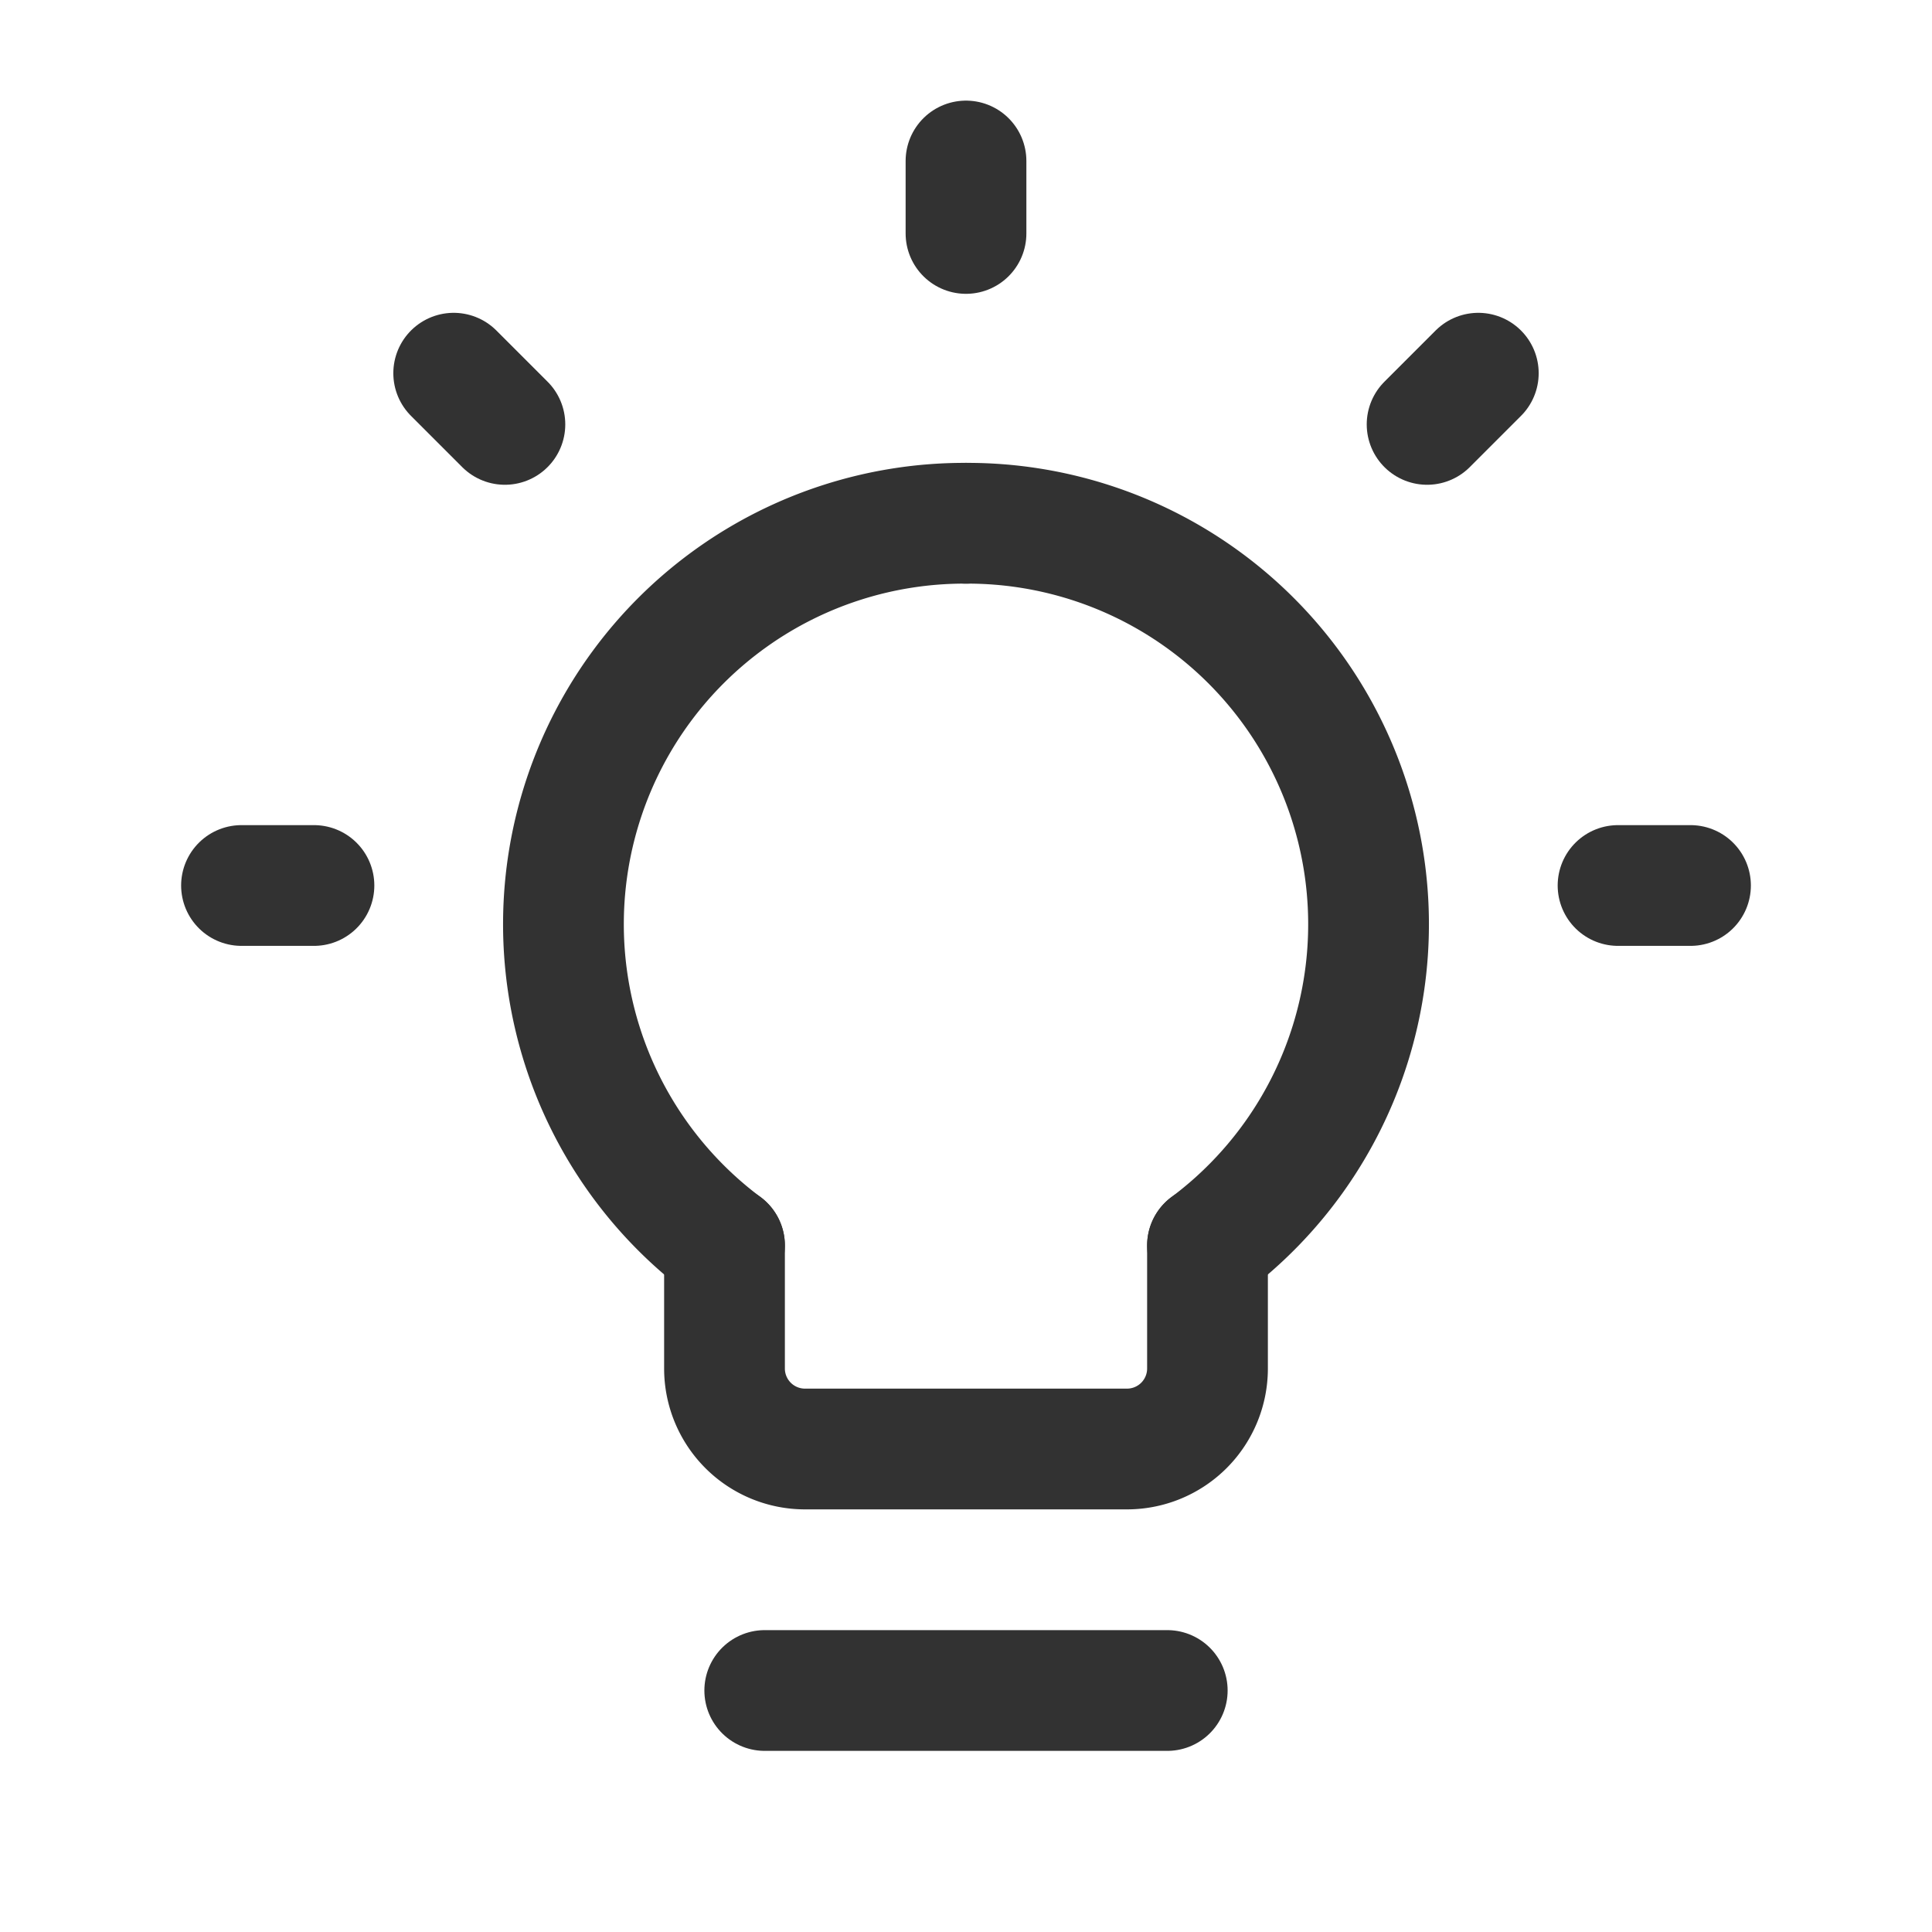 <svg id="Layer_3" data-name="Layer 3" xmlns="http://www.w3.org/2000/svg" viewBox="0 0 24 24"><rect width="24" height="24" fill="none"/><line x1="18.364" y1="4.636" x2="17.728" y2="5.272" fill="none" stroke="#323232" stroke-linecap="round" stroke-linejoin="round" stroke-width="1.5"/><line x1="21" y1="11" x2="20.1" y2="11" fill="none" stroke="#323232" stroke-linecap="round" stroke-linejoin="round" stroke-width="1.5"/><line x1="3.9" y1="11" x2="3" y2="11" fill="none" stroke="#323232" stroke-linecap="round" stroke-linejoin="round" stroke-width="1.5"/><line x1="6.272" y1="5.272" x2="5.636" y2="4.636" fill="none" stroke="#323232" stroke-linecap="round" stroke-linejoin="round" stroke-width="1.5"/><line x1="12" y1="2.9" x2="12" y2="2" fill="none" stroke="#323232" stroke-linecap="round" stroke-linejoin="round" stroke-width="1.5"/><path d="M12,6.5a4.981,4.981,0,0,0-3,8.972" fill="none" stroke="#323232" stroke-linecap="round" stroke-linejoin="round" stroke-width="1.5"/><path d="M12,6.5a4.981,4.981,0,0,1,3,8.972" fill="none" stroke="#323232" stroke-linecap="round" stroke-linejoin="round" stroke-width="1.5"/><path d="M9,15.472V17a1,1,0,0,0,1,1h4a1,1,0,0,0,1-1V15.472" fill="none" stroke="#323232" stroke-linecap="round" stroke-linejoin="round" stroke-width="1.5"/><line x1="9.5" y1="21" x2="14.5" y2="21" fill="none" stroke="#323232" stroke-linecap="round" stroke-linejoin="round" stroke-width="1.5"/></svg>